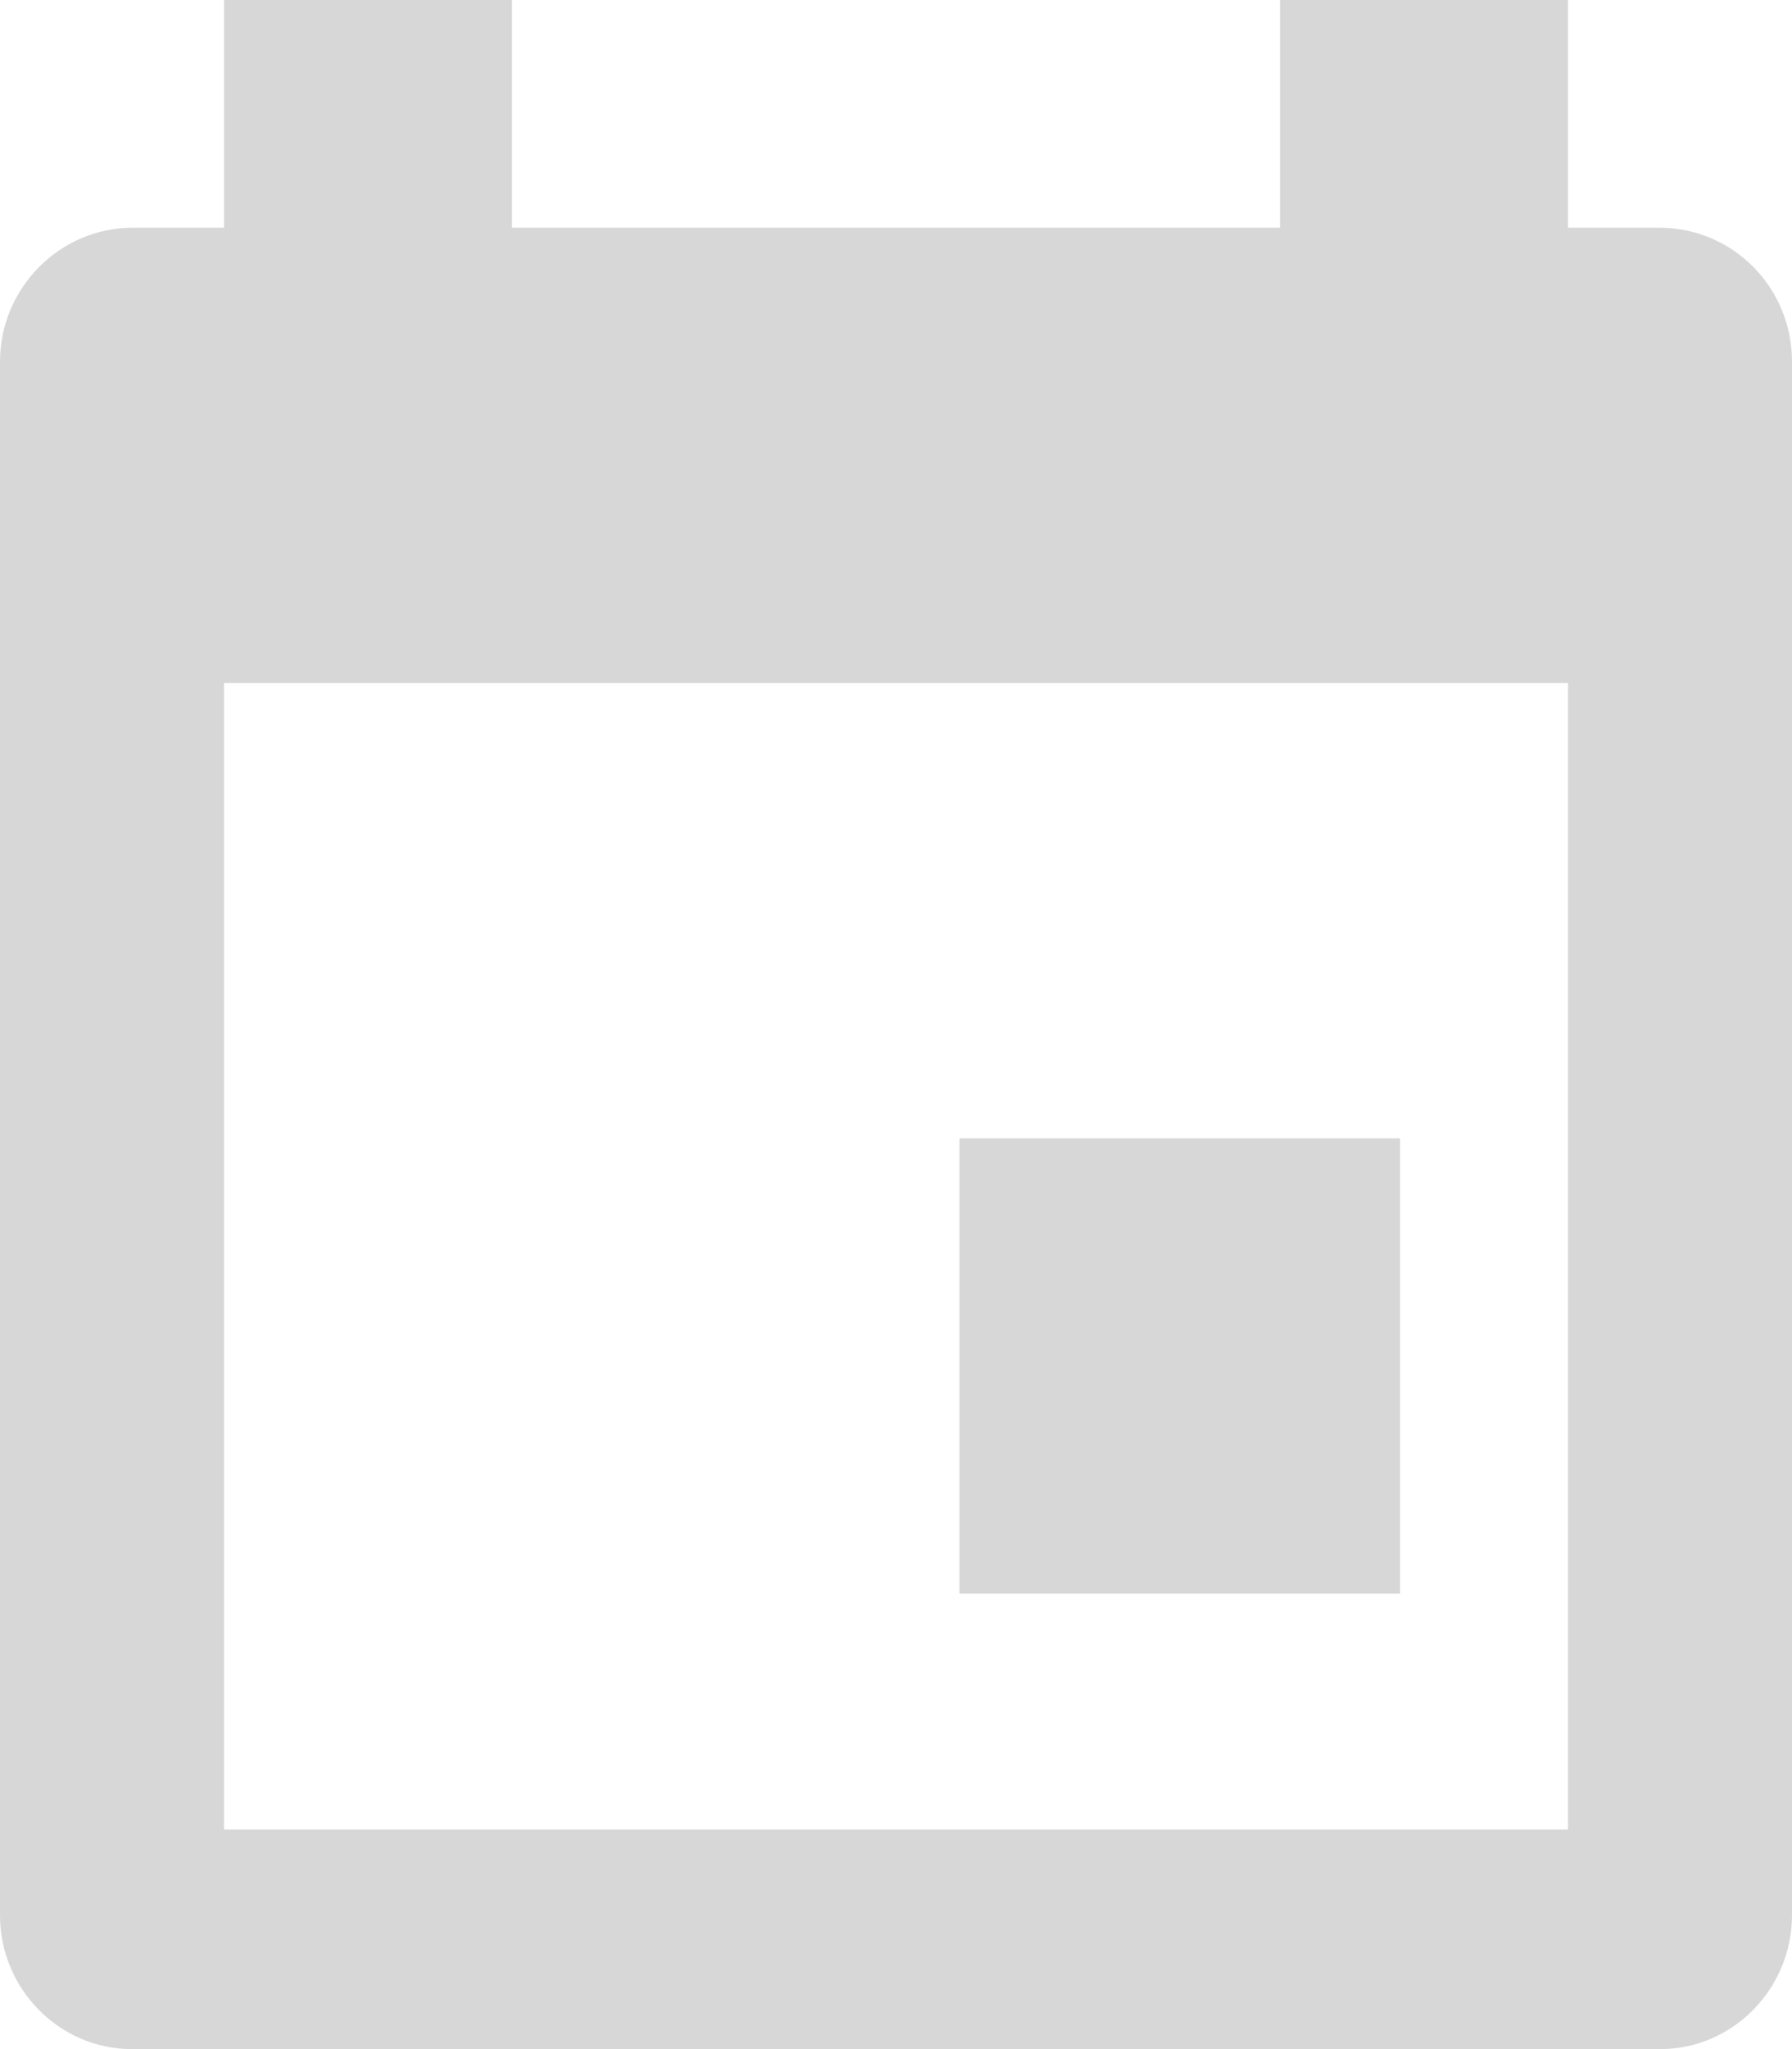 <?xml version="1.0" encoding="UTF-8"?>
<svg width="14px" height="16px" viewBox="0 0 14 16" version="1.1" xmlns="http://www.w3.org/2000/svg" xmlns:xlink="http://www.w3.org/1999/xlink">
    <!-- Generator: Sketch 59 (86127) - https://sketch.com -->
    <title>icon/date</title>
    <desc>Created with Sketch.</desc>
    <g id="规范" stroke="none" stroke-width="1" fill="none" fill-rule="evenodd">
        <g id="示例-单据" transform="translate(-997, -226)" fill="#D7D7D7" fill-rule="nonzero">
            <g id="编组-12" transform="translate(188, 76)">
                <g id="编组-9" transform="translate(36, 126)">
                    <g id="Group-3备份-2" transform="translate(599, 0)">
                        <g id="Box/time" transform="translate(0, 18)">
                            <g id="icon/date">
                                <path d="M184,7.778 L178,7.778 L178,6 L175.75,6 L175.75,7.778 L175.038,7.778 C174.465,7.778 174,8.251 174,8.824 L174,20.954 C174,21.532 174.466,22 175.029,22 L186.971,22 C187.539,22 188,21.527 188,20.954 L188,8.824 C188,8.246 187.54,7.778 186.962,7.778 L186.25,7.778 L186.25,6 L184,6 L184,7.778 Z M175.75,20.286 L175.75,11.333 L186.25,11.333 L186.25,20.286 L175.75,20.286 Z M181.496,14.889 L181.496,18.444 L184.938,18.444 L184.938,14.889 L181.496,14.889 Z"></path>
                            </g>
                        </g>
                    </g>
                </g>
            </g>
        </g>
    </g>
</svg>